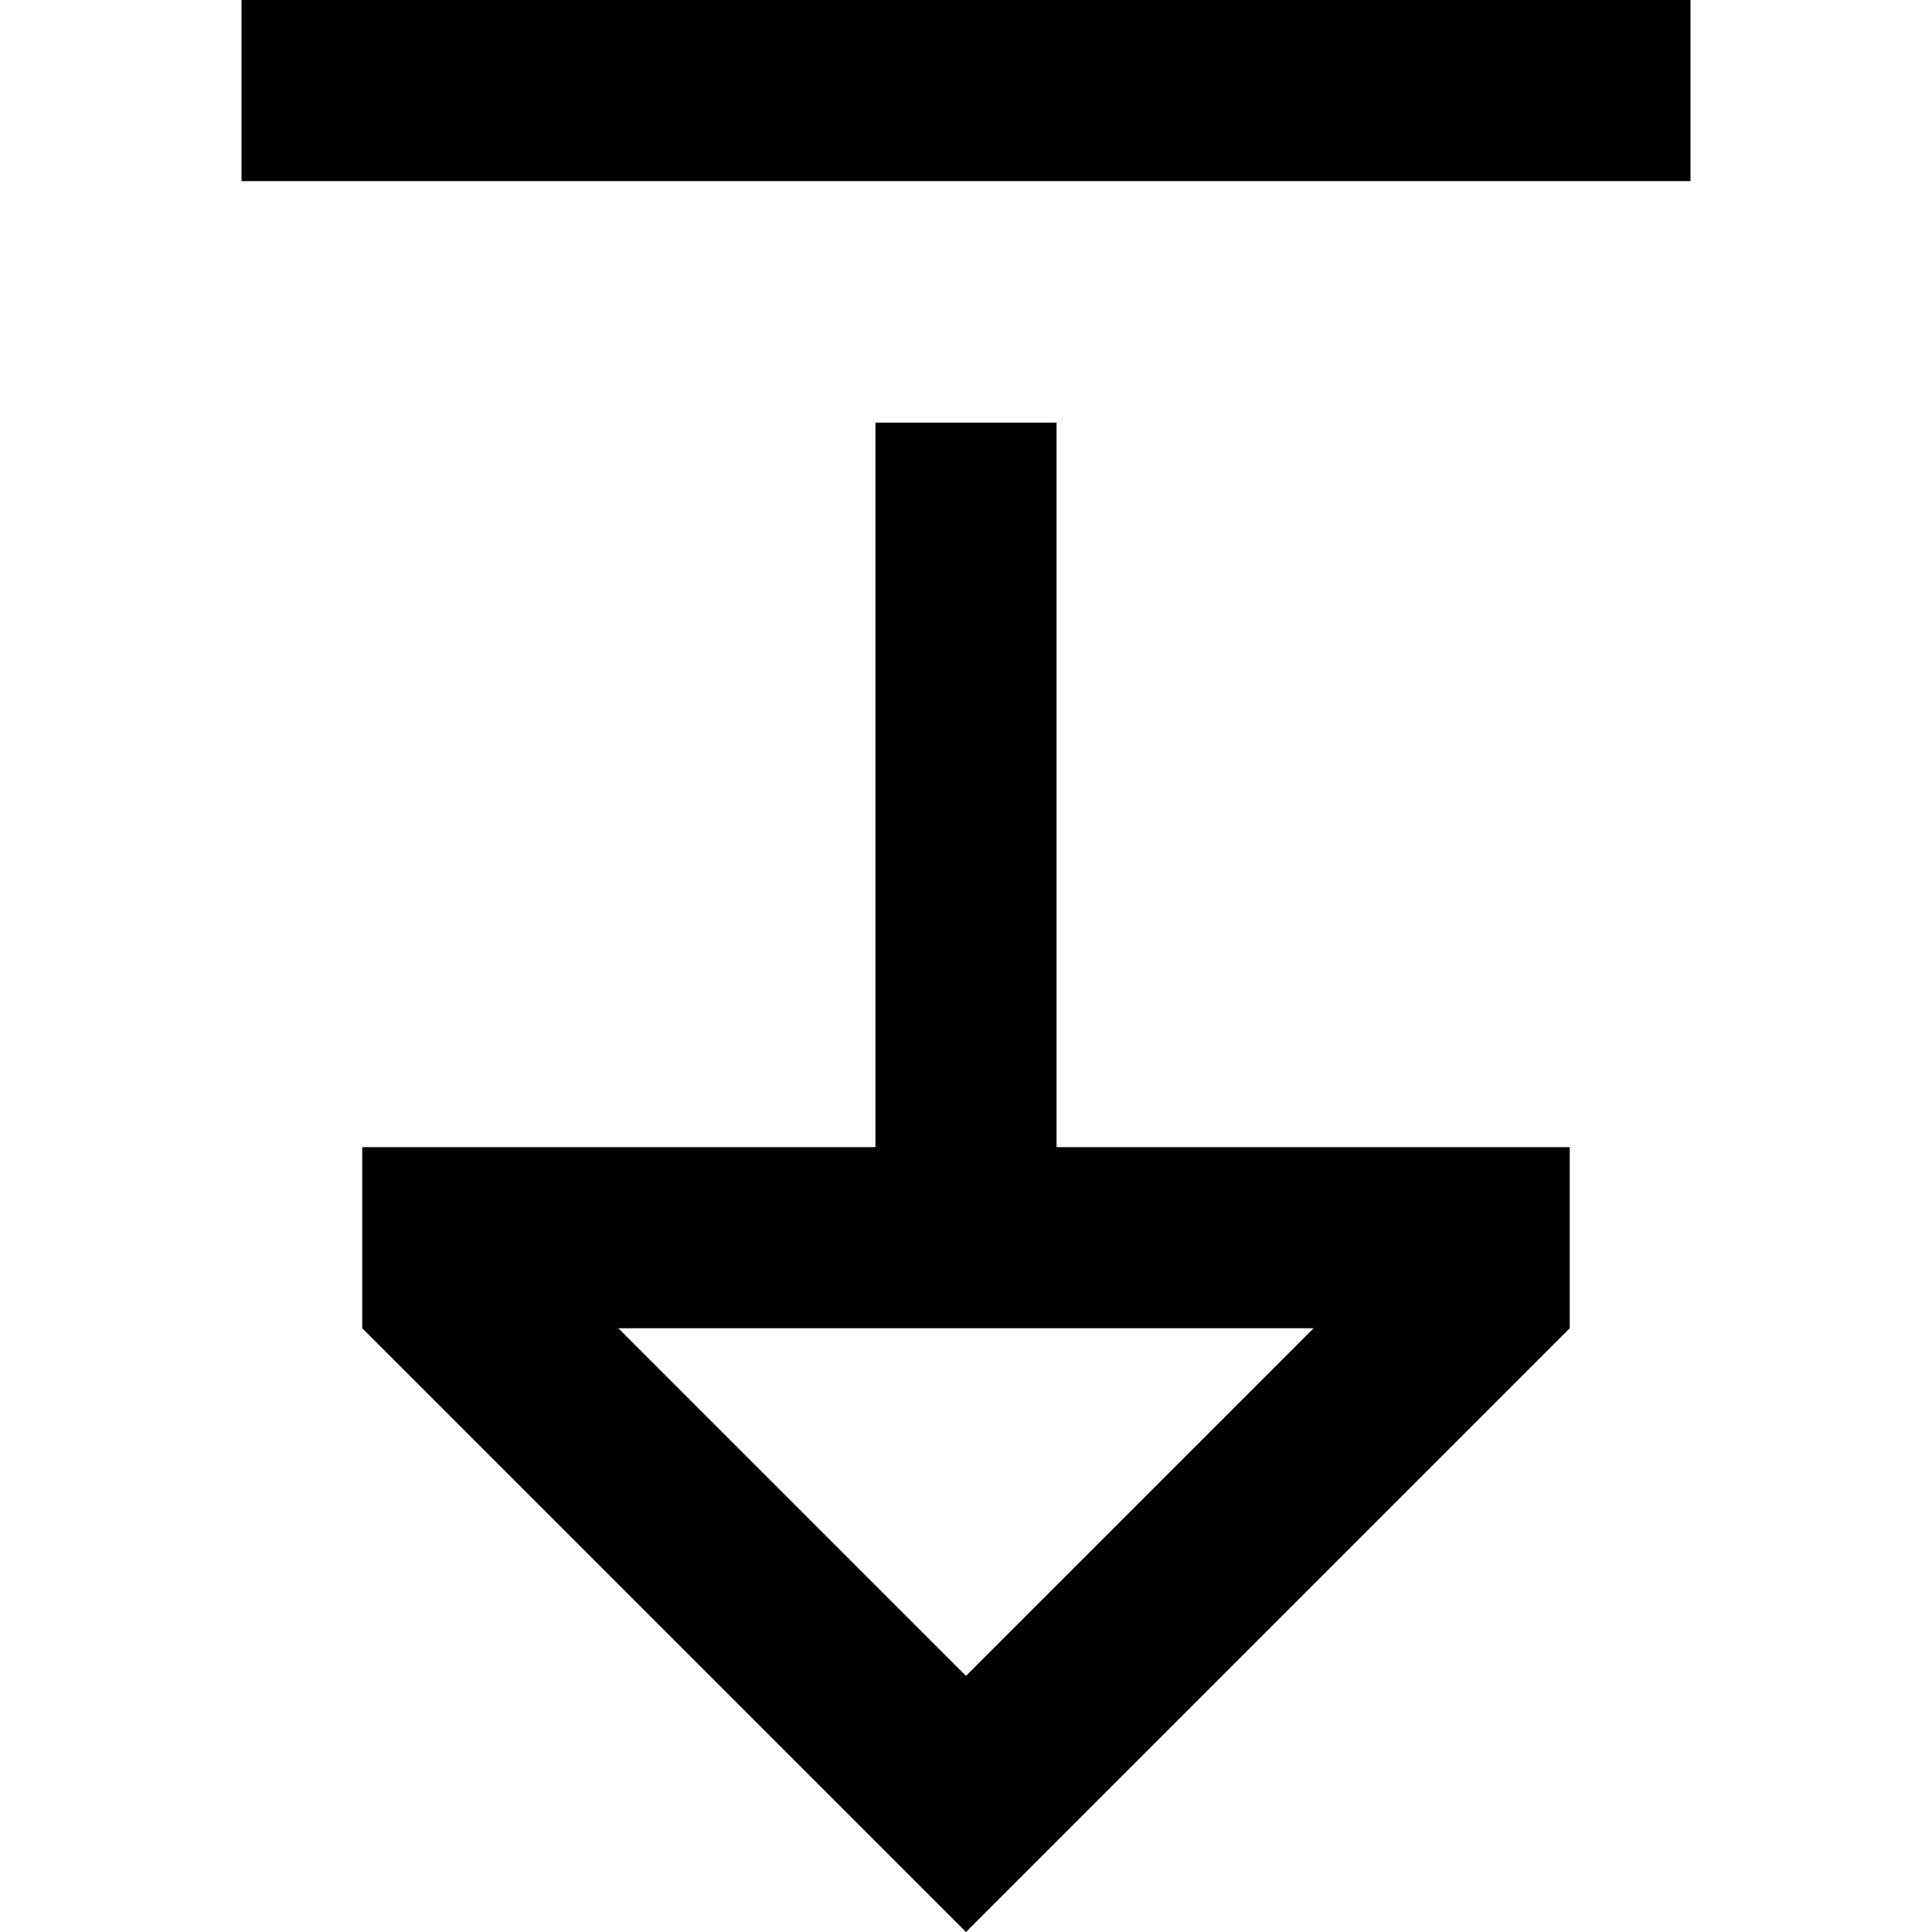 <svg width="16" height="16" viewBox="0 0 16 16" fill="none" xmlns="http://www.w3.org/2000/svg">
<path fill-rule="evenodd" clip-rule="evenodd" d="M3 9.5V11L8 16L13 11L13 9.5H8.75V3.5H7.25V9.5H3ZM10.879 11L8 13.879L5.121 11L10.879 11Z" fill="black"/>
<path d="M2 0H14V1.5H2V0Z" fill="black"/>
</svg>
